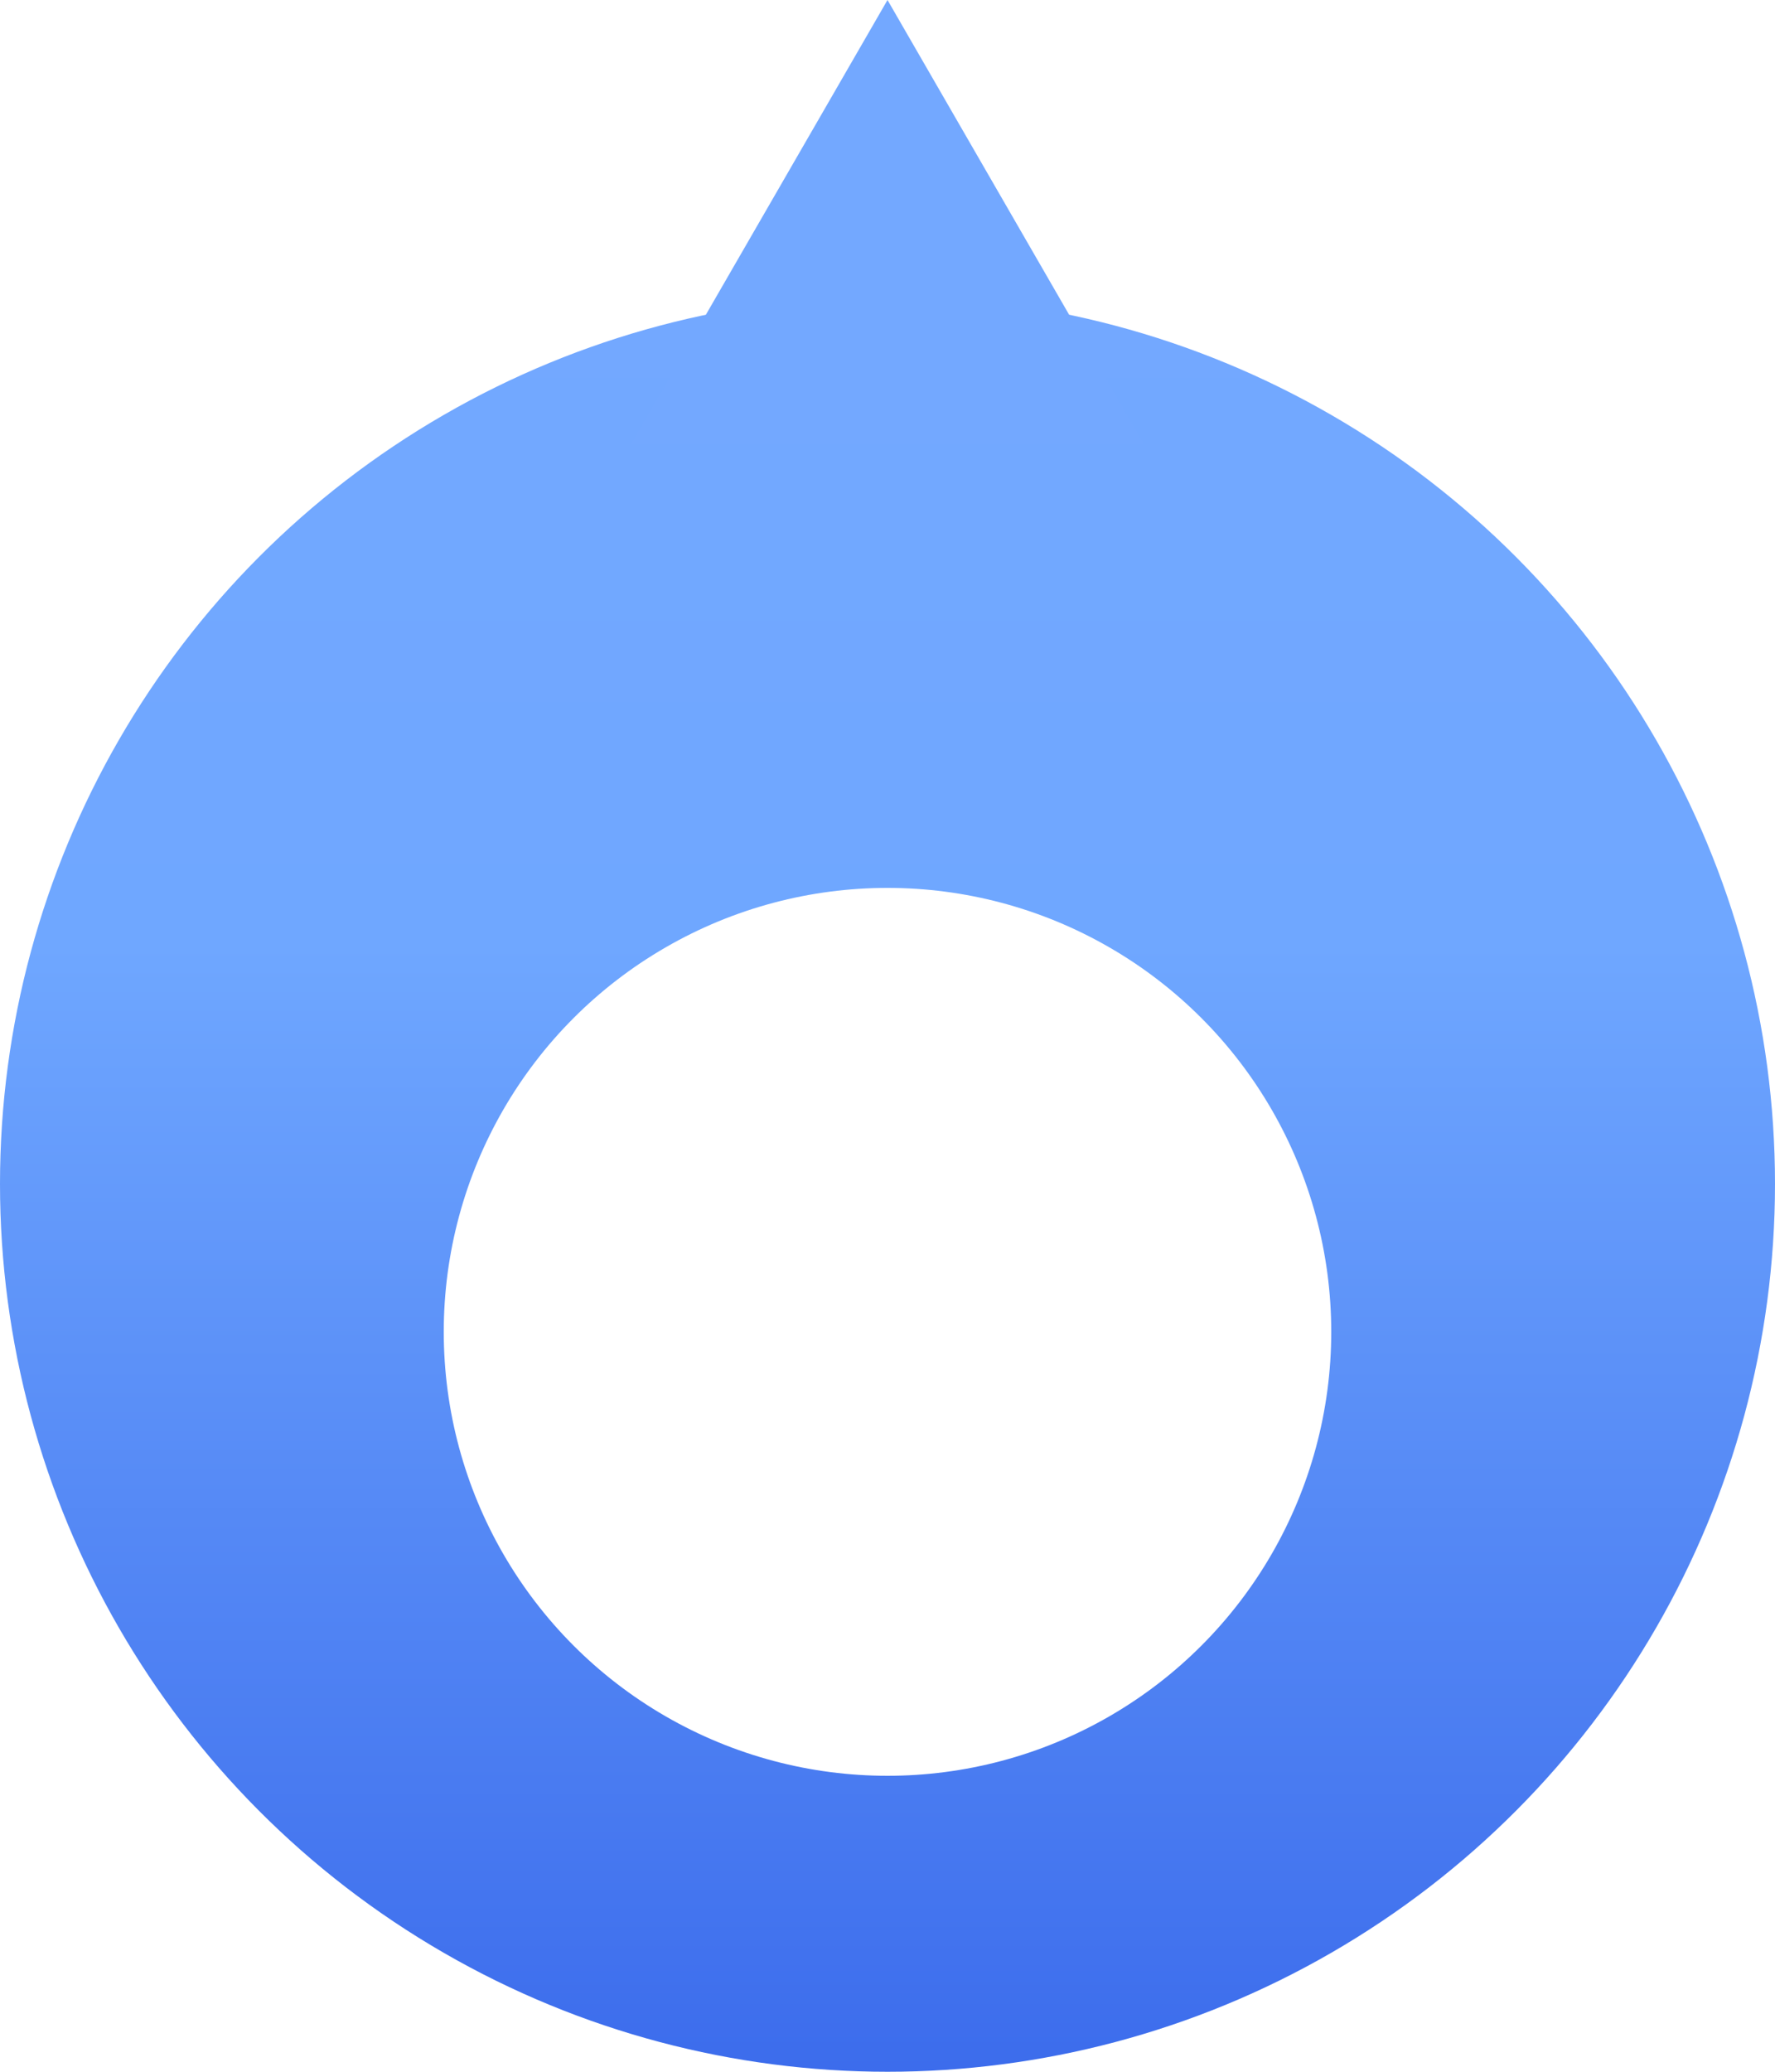 <svg width="12" height="14" viewBox="0 0 12 14" fill="none" xmlns="http://www.w3.org/2000/svg">
<circle cx="6" cy="8" r="6" fill="url(#paint0_linear_110_4895)"/>
<g filter="url(#filter0_i_110_4895)">
<circle cx="6" cy="8" r="3" fill="white"/>
</g>
<path d="M6 0L7.732 3H4.268L6 0Z" fill="#73A8FF"/>
<defs>
<filter id="filter0_i_110_4895" x="3" y="5" width="6" height="7" filterUnits="userSpaceOnUse" color-interpolation-filters="sRGB">
<feFlood flood-opacity="0" result="BackgroundImageFix"/>
<feBlend mode="normal" in="SourceGraphic" in2="BackgroundImageFix" result="shape"/>
<feColorMatrix in="SourceAlpha" type="matrix" values="0 0 0 0 0 0 0 0 0 0 0 0 0 0 0 0 0 0 127 0" result="hardAlpha"/>
<feOffset dy="1"/>
<feGaussianBlur stdDeviation="1"/>
<feComposite in2="hardAlpha" operator="arithmetic" k2="-1" k3="1"/>
<feColorMatrix type="matrix" values="0 0 0 0 0 0 0 0 0 0 0 0 0 0 0 0 0 0 0.1 0"/>
<feBlend mode="normal" in2="shape" result="effect1_innerShadow_110_4895"/>
</filter>
<linearGradient id="paint0_linear_110_4895" x1="6" y1="2" x2="6" y2="14" gradientUnits="userSpaceOnUse">
<stop stop-color="#73A8FF"/>
<stop offset="0.365" stop-color="#6FA7FF"/>
<stop offset="1" stop-color="#3C6CEC"/>
</linearGradient>
</defs>
</svg>
